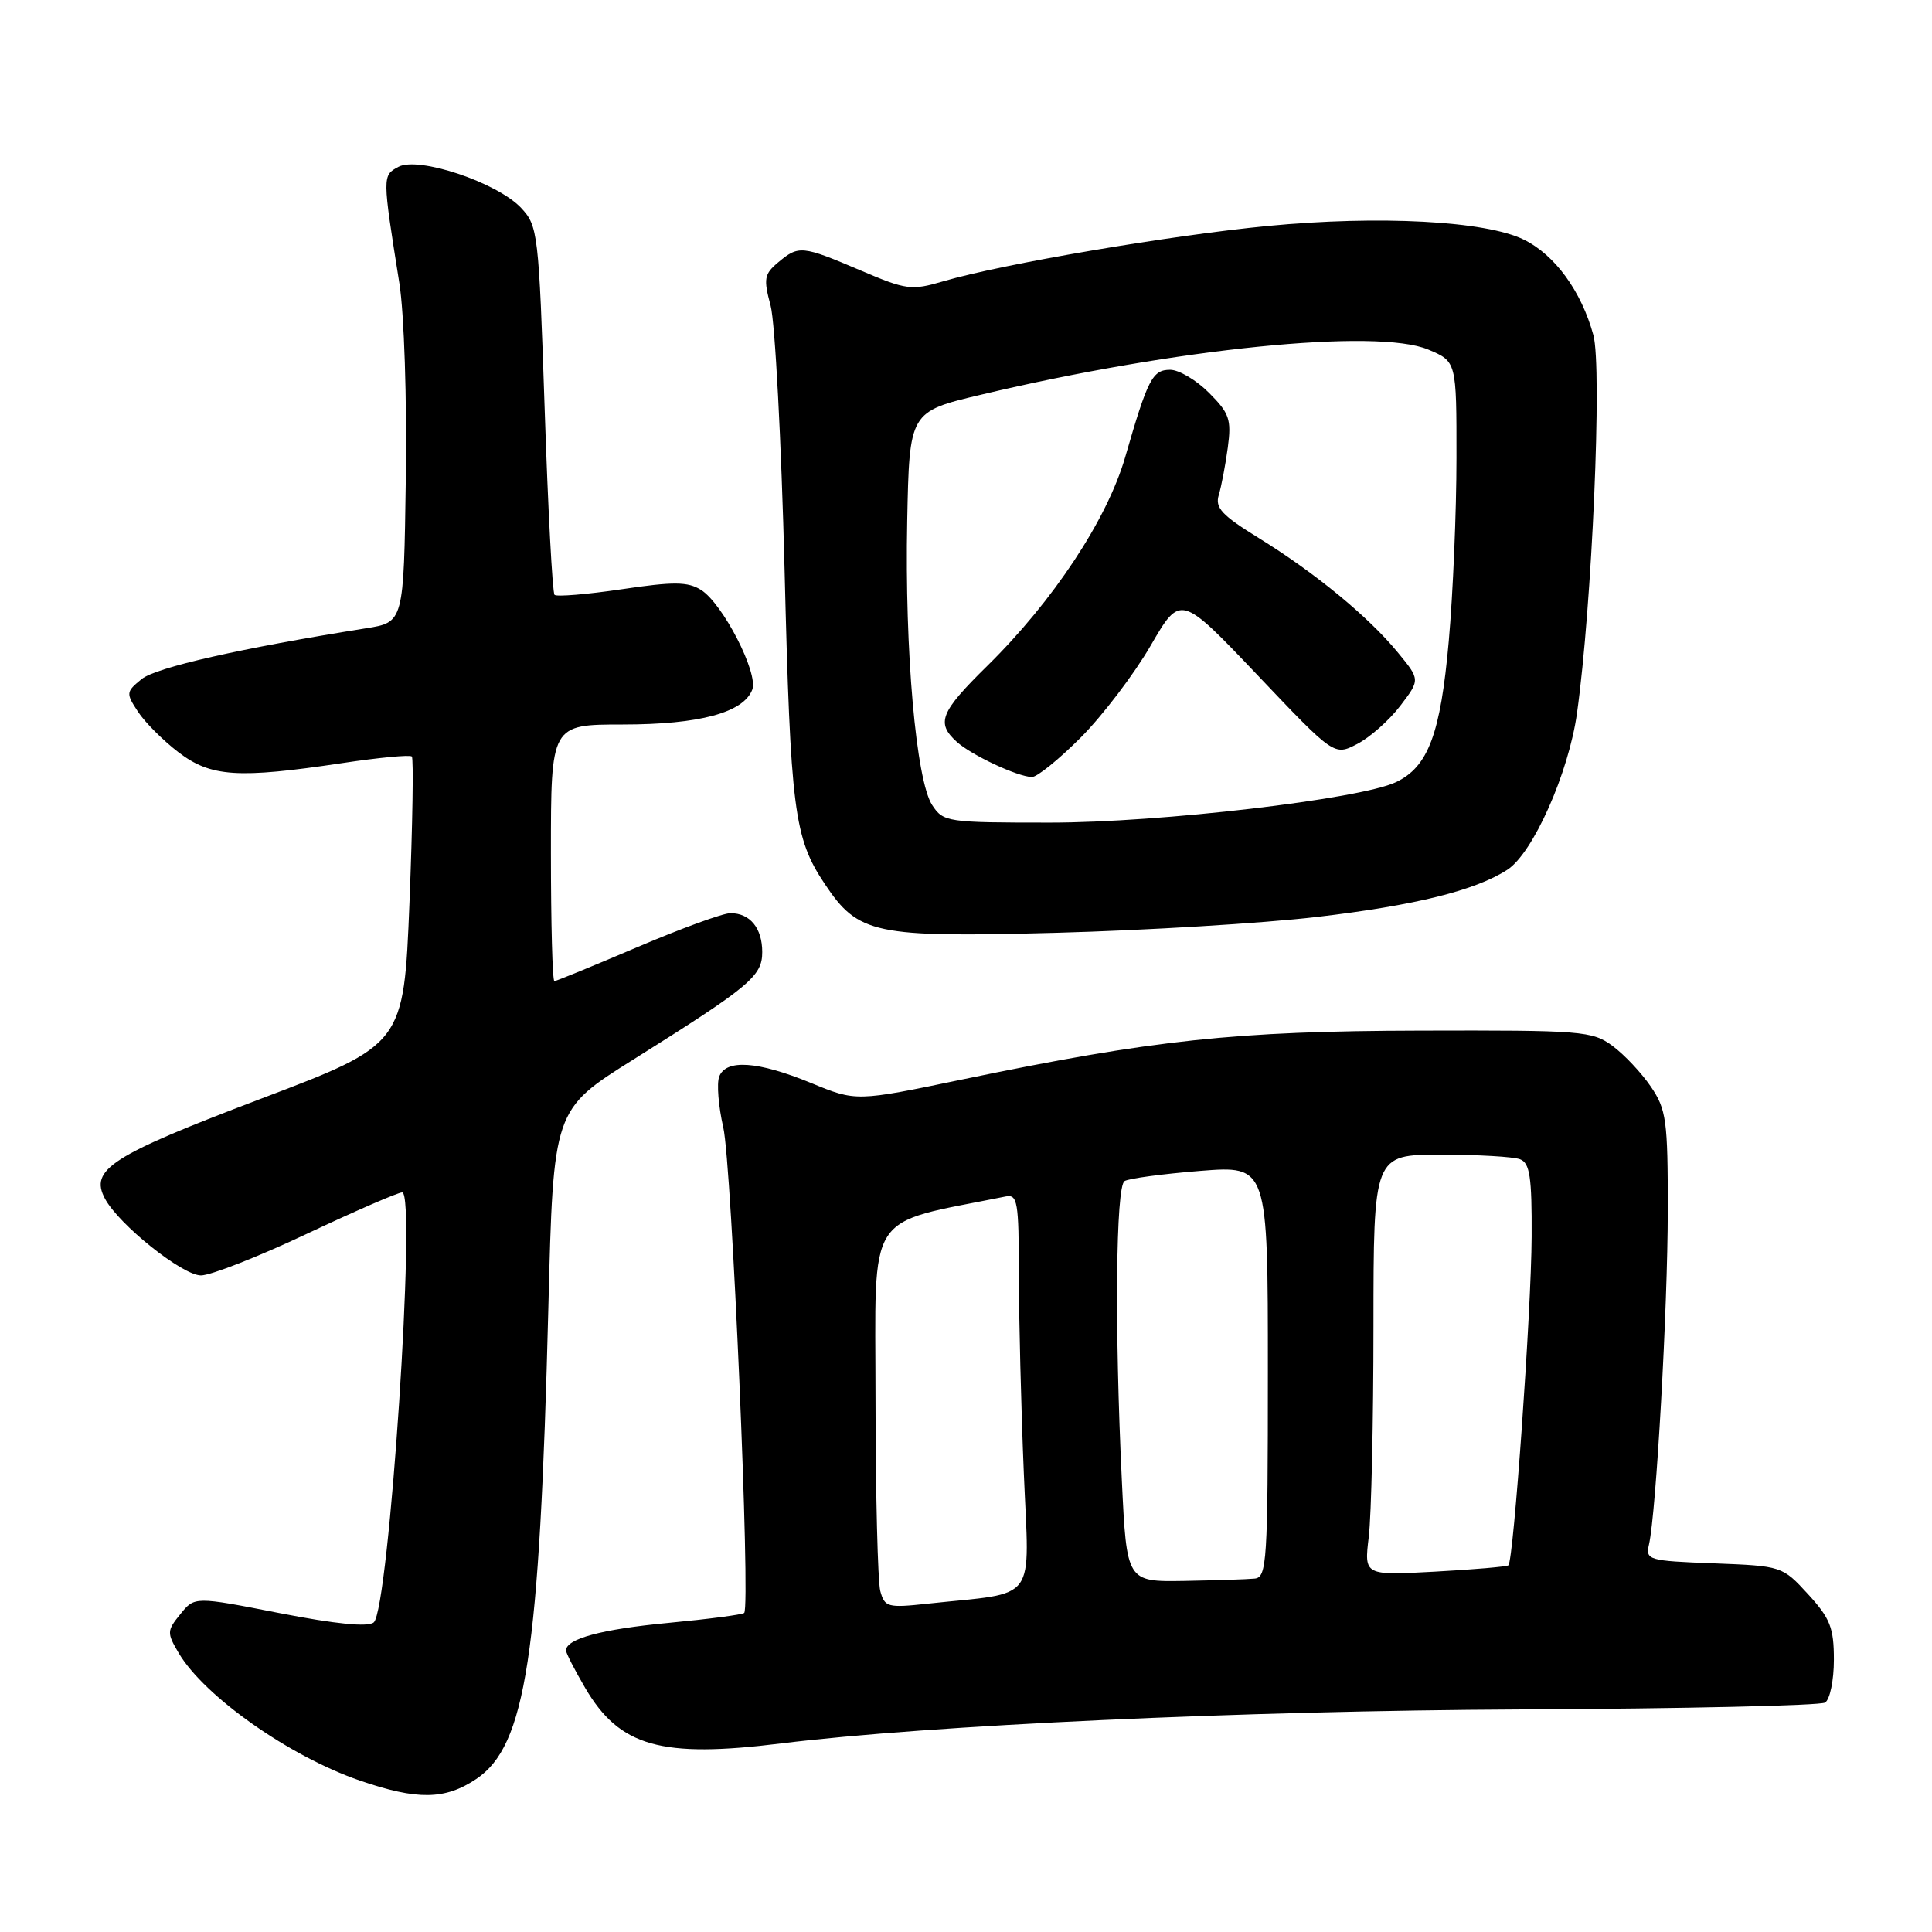 <?xml version="1.0" encoding="UTF-8" standalone="no"?>
<!DOCTYPE svg PUBLIC "-//W3C//DTD SVG 1.1//EN" "http://www.w3.org/Graphics/SVG/1.1/DTD/svg11.dtd" >
<svg xmlns="http://www.w3.org/2000/svg" xmlns:xlink="http://www.w3.org/1999/xlink" version="1.1" viewBox="0 0 256 256">
 <g >
 <path fill="currentColor"
d=" M 63.10 235.73 C 69.68 231.33 71.50 219.39 72.66 173.27 C 73.32 147.04 73.32 147.04 83.91 140.40 C 99.40 130.68 101.00 129.35 101.00 126.15 C 101.00 122.98 99.38 121.00 96.79 121.00 C 95.80 121.00 90.24 123.03 84.45 125.50 C 78.65 127.97 73.71 130.00 73.46 130.00 C 73.20 130.00 73.00 122.35 73.00 113.00 C 73.00 96.00 73.00 96.00 82.53 96.00 C 92.67 96.00 98.52 94.43 99.68 91.38 C 100.52 89.21 95.76 79.95 92.88 78.16 C 91.13 77.07 89.26 77.05 82.37 78.08 C 77.76 78.76 73.76 79.09 73.48 78.82 C 73.20 78.54 72.61 67.44 72.17 54.16 C 71.39 30.86 71.28 29.93 69.05 27.55 C 65.88 24.18 55.45 20.69 52.79 22.11 C 50.65 23.26 50.65 23.28 52.92 37.54 C 53.55 41.50 53.93 52.87 53.77 63.52 C 53.50 82.46 53.50 82.46 48.50 83.25 C 31.87 85.90 20.69 88.43 18.77 89.98 C 16.70 91.67 16.67 91.85 18.28 94.30 C 19.20 95.71 21.62 98.13 23.65 99.68 C 27.94 102.95 31.50 103.19 45.31 101.12 C 50.16 100.39 54.33 99.99 54.57 100.24 C 54.81 100.48 54.67 109.17 54.26 119.55 C 53.50 138.41 53.50 138.41 34.52 145.61 C 14.72 153.12 11.84 154.97 13.91 158.83 C 15.74 162.26 24.17 169.00 26.63 169.00 C 27.92 169.00 34.22 166.53 40.63 163.50 C 47.05 160.47 52.74 158.00 53.29 158.00 C 55.21 158.00 51.55 213.30 49.52 214.98 C 48.75 215.62 44.52 215.20 37.07 213.75 C 25.79 211.54 25.79 211.54 23.90 213.88 C 22.11 216.08 22.10 216.36 23.68 219.04 C 27.08 224.78 38.35 232.72 47.67 235.93 C 55.29 238.55 58.96 238.50 63.10 235.73 Z  M 103.53 231.01 C 123.17 228.59 164.70 226.68 201.58 226.51 C 223.08 226.41 241.19 226.00 241.83 225.60 C 242.47 225.21 243.00 222.65 243.00 219.93 C 243.00 215.68 242.51 214.44 239.58 211.24 C 236.17 207.52 236.11 207.50 227.08 207.15 C 218.39 206.82 218.03 206.71 218.50 204.65 C 219.45 200.48 220.98 173.34 220.99 160.40 C 221.00 148.45 220.80 147.01 218.75 143.99 C 217.51 142.17 215.23 139.74 213.67 138.59 C 210.99 136.61 209.66 136.50 188.17 136.56 C 163.64 136.62 152.84 137.78 127.47 143.04 C 113.44 145.96 113.44 145.96 107.47 143.50 C 100.43 140.61 96.20 140.31 95.30 142.65 C 94.95 143.56 95.20 146.60 95.84 149.40 C 96.96 154.25 99.48 212.85 98.61 213.72 C 98.39 213.95 93.87 214.54 88.58 215.04 C 79.69 215.88 75.00 217.15 75.00 218.70 C 75.00 219.04 76.14 221.27 77.54 223.66 C 82.10 231.44 87.57 232.99 103.53 231.01 Z  M 174.50 121.50 C 187.48 119.98 195.51 117.99 199.74 115.24 C 203.14 113.03 207.85 102.43 208.96 94.50 C 210.95 80.30 212.32 48.75 211.13 44.40 C 209.53 38.57 206.04 33.78 201.91 31.75 C 196.87 29.27 182.80 28.52 168.00 29.94 C 155.04 31.19 132.83 34.97 125.00 37.27 C 120.77 38.51 120.11 38.43 114.00 35.82 C 106.28 32.53 105.83 32.49 103.13 34.75 C 101.26 36.31 101.15 36.93 102.11 40.50 C 102.70 42.70 103.53 58.45 103.96 75.50 C 104.75 107.40 105.21 111.03 109.28 117.12 C 113.74 123.80 115.81 124.24 140.00 123.60 C 151.82 123.28 167.35 122.34 174.50 121.50 Z  M 116.64 210.81 C 116.31 209.54 116.02 198.07 116.01 185.32 C 116.00 159.96 114.47 162.33 133.25 158.54 C 134.83 158.22 135.00 159.23 135.00 168.84 C 135.01 174.70 135.30 186.54 135.66 195.14 C 136.38 212.72 137.72 210.90 122.88 212.50 C 117.62 213.07 117.22 212.96 116.64 210.81 Z  M 148.65 196.14 C 147.68 175.99 147.85 157.21 149.01 156.50 C 149.56 156.15 154.06 155.55 159.01 155.15 C 168.00 154.44 168.00 154.44 168.00 181.72 C 168.00 206.97 167.87 209.01 166.25 209.17 C 165.29 209.27 161.08 209.40 156.90 209.48 C 149.29 209.60 149.29 209.60 148.65 196.14 Z  M 181.37 203.63 C 181.71 200.81 181.99 188.26 181.99 175.75 C 182.00 153.00 182.00 153.00 190.92 153.00 C 195.82 153.00 200.55 153.27 201.42 153.61 C 202.71 154.10 202.99 155.96 202.95 163.86 C 202.91 173.62 200.56 206.81 199.87 207.41 C 199.67 207.59 195.28 207.97 190.12 208.25 C 180.75 208.76 180.75 208.76 181.37 203.63 Z  M 123.52 106.68 C 121.38 103.40 119.87 86.22 120.21 69.03 C 120.50 54.55 120.50 54.55 129.99 52.30 C 155.79 46.16 182.47 43.47 189.25 46.32 C 193.00 47.90 193.00 47.90 192.99 60.70 C 192.99 67.74 192.53 78.65 191.97 84.94 C 190.88 97.27 189.24 101.63 184.95 103.65 C 180.17 105.90 153.65 109.00 139.14 109.00 C 125.49 109.00 125.00 108.93 123.52 106.68 Z  M 143.23 97.70 C 146.13 94.78 150.28 89.32 152.46 85.56 C 156.42 78.73 156.42 78.73 166.61 89.44 C 176.79 100.16 176.79 100.16 179.84 98.58 C 181.52 97.71 184.09 95.44 185.54 93.53 C 188.19 90.06 188.19 90.06 185.19 86.42 C 181.30 81.69 174.23 75.88 166.79 71.29 C 161.88 68.26 160.97 67.28 161.50 65.57 C 161.84 64.43 162.38 61.61 162.69 59.30 C 163.19 55.57 162.90 54.75 160.20 52.05 C 158.53 50.37 156.21 49.00 155.06 49.00 C 152.71 49.00 152.09 50.19 149.10 60.55 C 146.71 68.81 139.58 79.61 130.82 88.23 C 124.58 94.37 124.01 95.79 126.78 98.30 C 128.73 100.06 134.78 102.90 136.73 102.96 C 137.40 102.98 140.33 100.61 143.23 97.70 Z "/>
</g>
</svg>